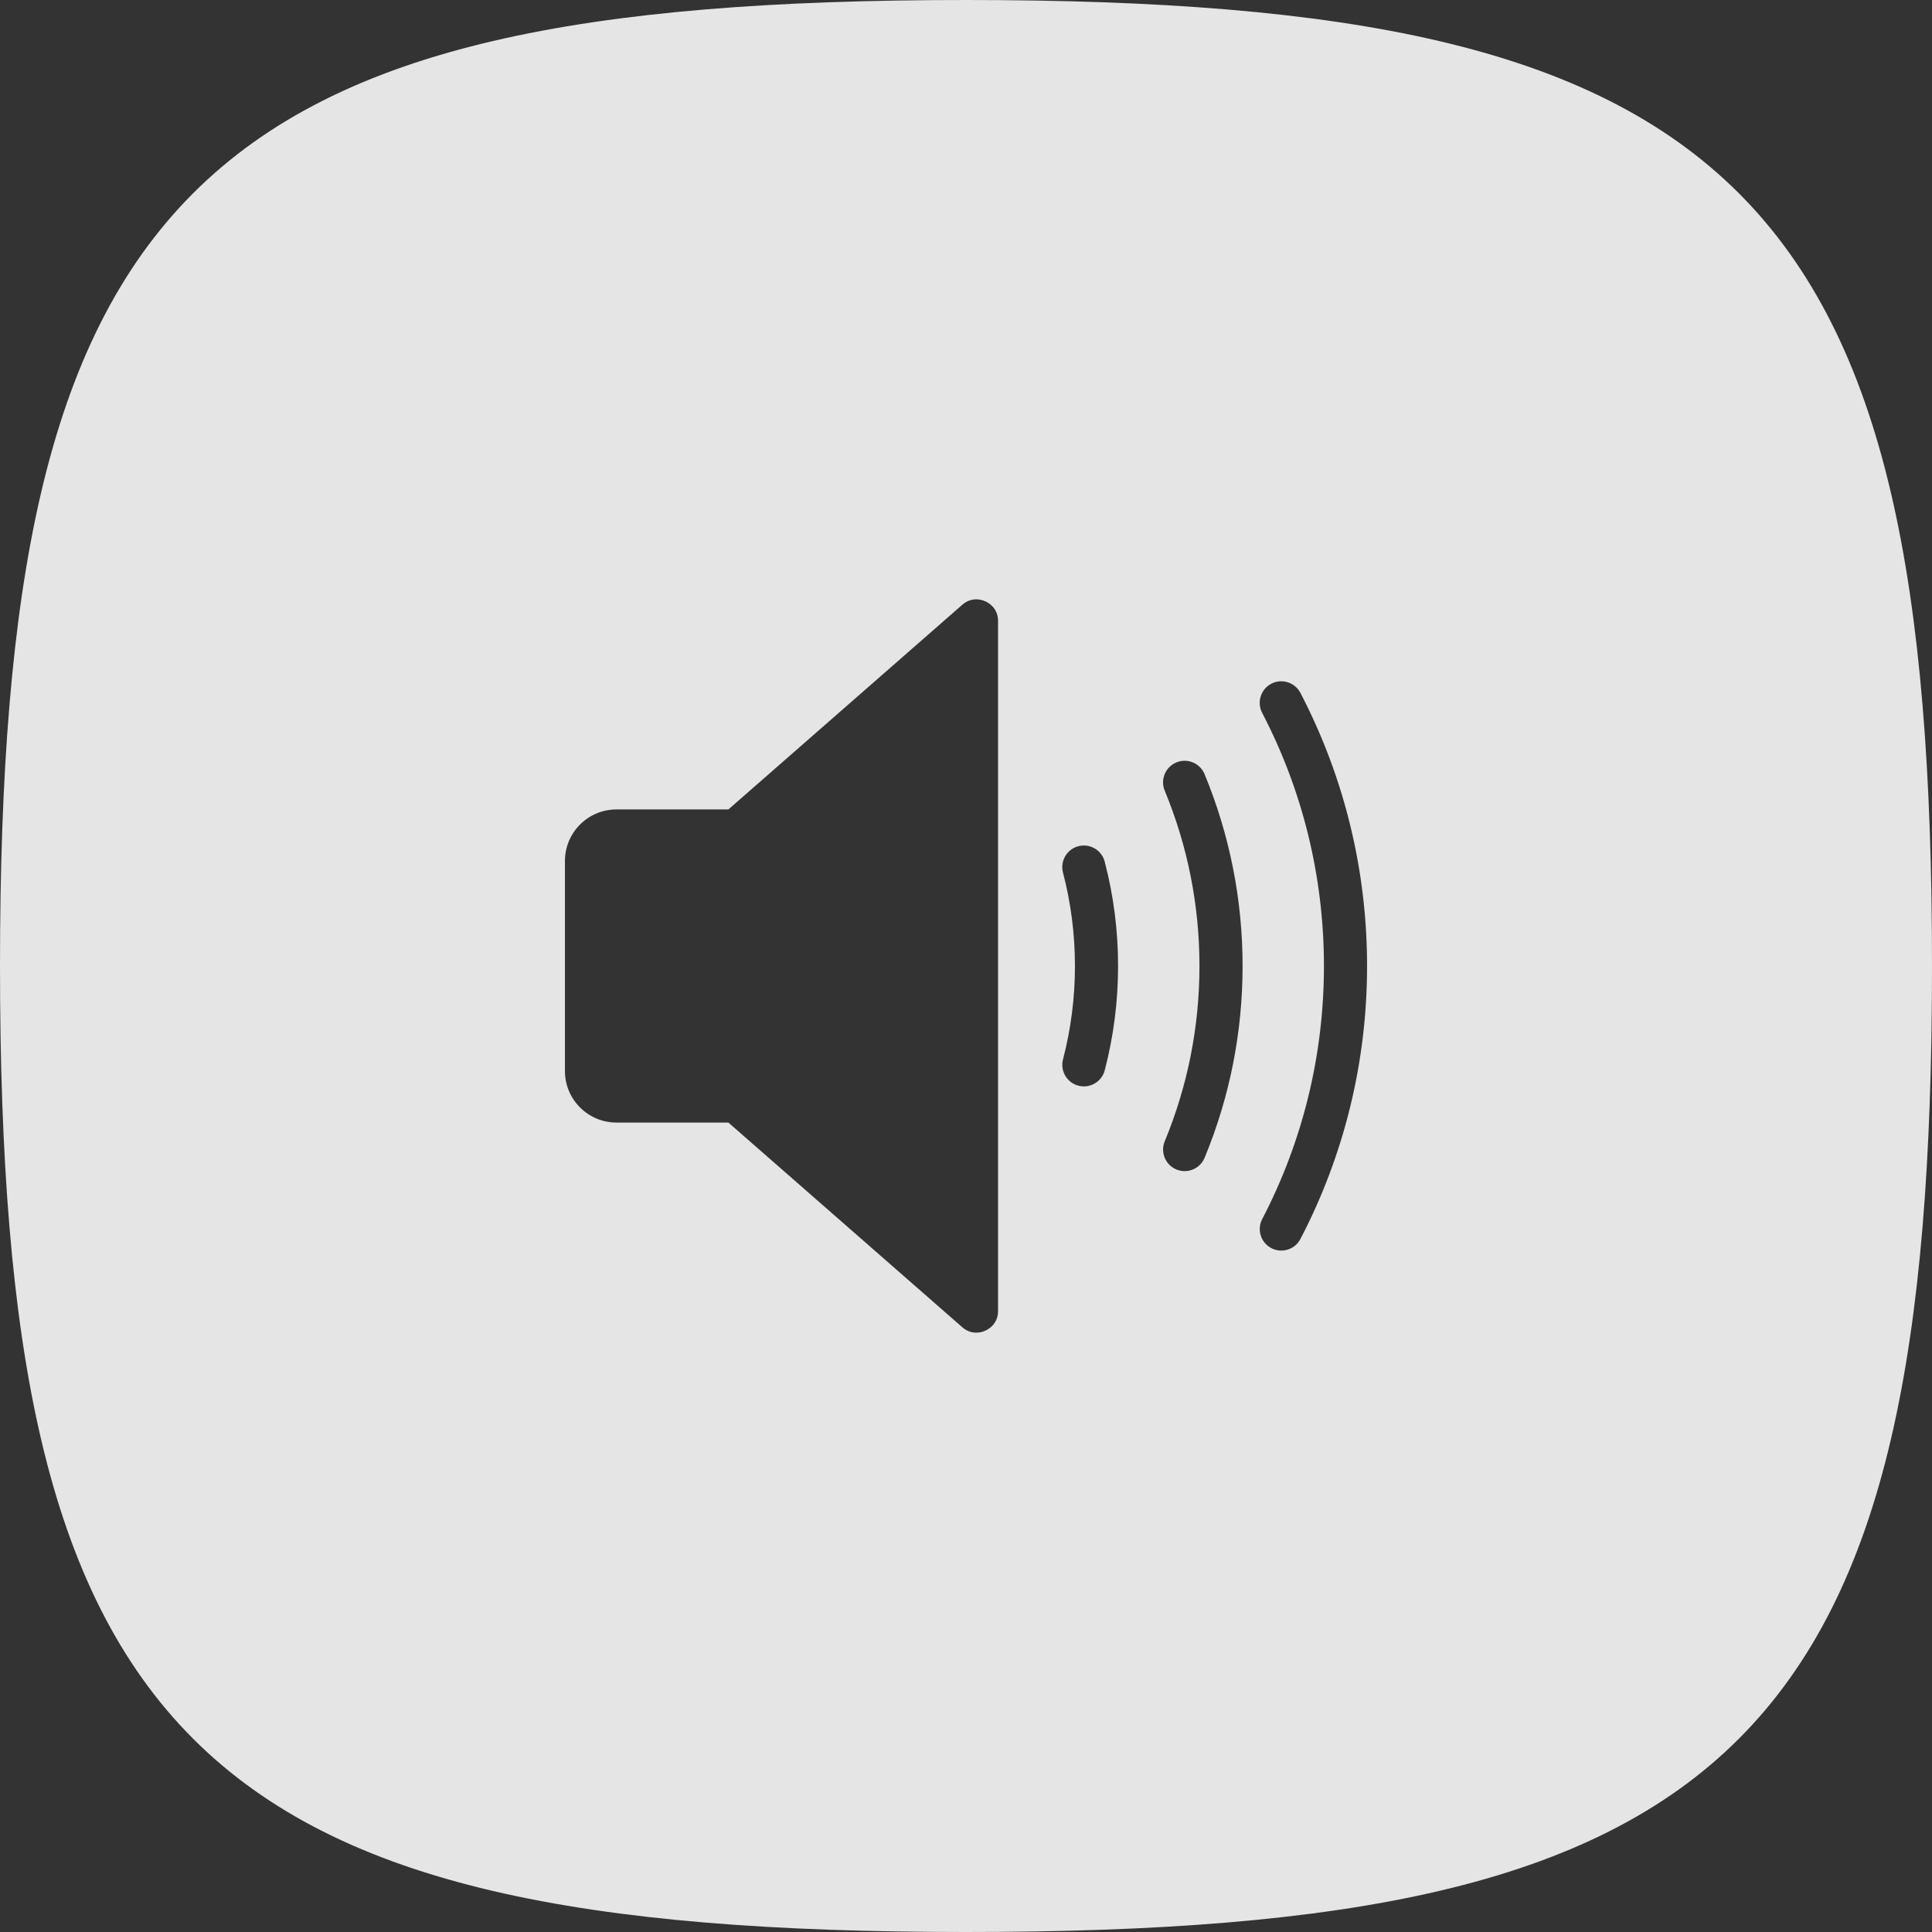 <?xml version="1.0" encoding="UTF-8"?>
<svg width="56px" height="56px" viewBox="0 0 56 56" version="1.1" xmlns="http://www.w3.org/2000/svg" xmlns:xlink="http://www.w3.org/1999/xlink">
    <rect x="0" y="0" width="56" height="56" fill="#333333" stroke="none"/>
    <!-- Generator: Sketch 50.2 (55047) - http://www.bohemiancoding.com/sketch -->
    <title>call / speaker-on_56px</title>
    <desc>Created with Sketch.</desc>
    <defs></defs>
    <g id="call-/-speaker-on_56px" stroke="none" stroke-width="1" fill="none" fill-rule="evenodd" opacity="0.869">
        <path d="M28,0.625 C5.945,0.625 0.625,5.945 0.625,28 C0.625,50.055 5.945,55.375 28,55.375 C50.055,55.375 55.375,50.055 55.375,28 C55.375,5.945 50.055,0.625 28,0.625 Z M30.206,25.448 C30.032,24.781 30.432,24.098 31.1,23.923 C31.768,23.749 32.451,24.149 32.625,24.817 C32.896,25.853 33.033,26.92 33.033,28 C33.033,29.081 32.896,30.148 32.626,31.181 C32.451,31.849 31.768,32.249 31.1,32.074 C30.433,31.9 30.033,31.217 30.207,30.549 C30.423,29.722 30.533,28.868 30.533,28 C30.533,27.133 30.423,26.278 30.206,25.448 Z M35.493,33.799 C35.228,34.437 34.497,34.739 33.859,34.475 C33.222,34.211 32.919,33.48 33.183,32.842 C33.816,31.313 34.142,29.676 34.142,28 C34.142,26.325 33.816,24.686 33.182,23.155 C32.918,22.517 33.221,21.786 33.859,21.522 C34.497,21.258 35.228,21.561 35.492,22.199 C36.251,24.033 36.642,25.996 36.642,28 C36.642,30.005 36.252,31.967 35.493,33.799 Z M38.248,36.201 C37.929,36.813 37.175,37.051 36.562,36.732 C35.95,36.413 35.712,35.658 36.032,35.046 C37.162,32.877 37.75,30.475 37.75,28 C37.75,25.524 37.161,23.121 36.03,20.951 C35.711,20.339 35.948,19.584 36.56,19.264 C37.173,18.945 37.928,19.183 38.247,19.795 C39.564,22.322 40.25,25.121 40.25,28 C40.25,30.878 39.564,33.676 38.248,36.201 Z M20.878,33.163 L17.87,33.163 C16.699,33.163 15.75,32.214 15.75,31.043 L15.75,24.957 C15.75,23.786 16.699,22.837 17.87,22.837 L20.878,22.837 L27.481,17.059 C28.289,16.352 29.554,16.926 29.554,18 L29.554,38 C29.554,39.074 28.289,39.648 27.481,38.941 L20.878,33.163 Z" id="mask-squircle" stroke="#FFFFFF" stroke-width="1.25" fill="#FFFFFF"></path>
    </g>
</svg>
